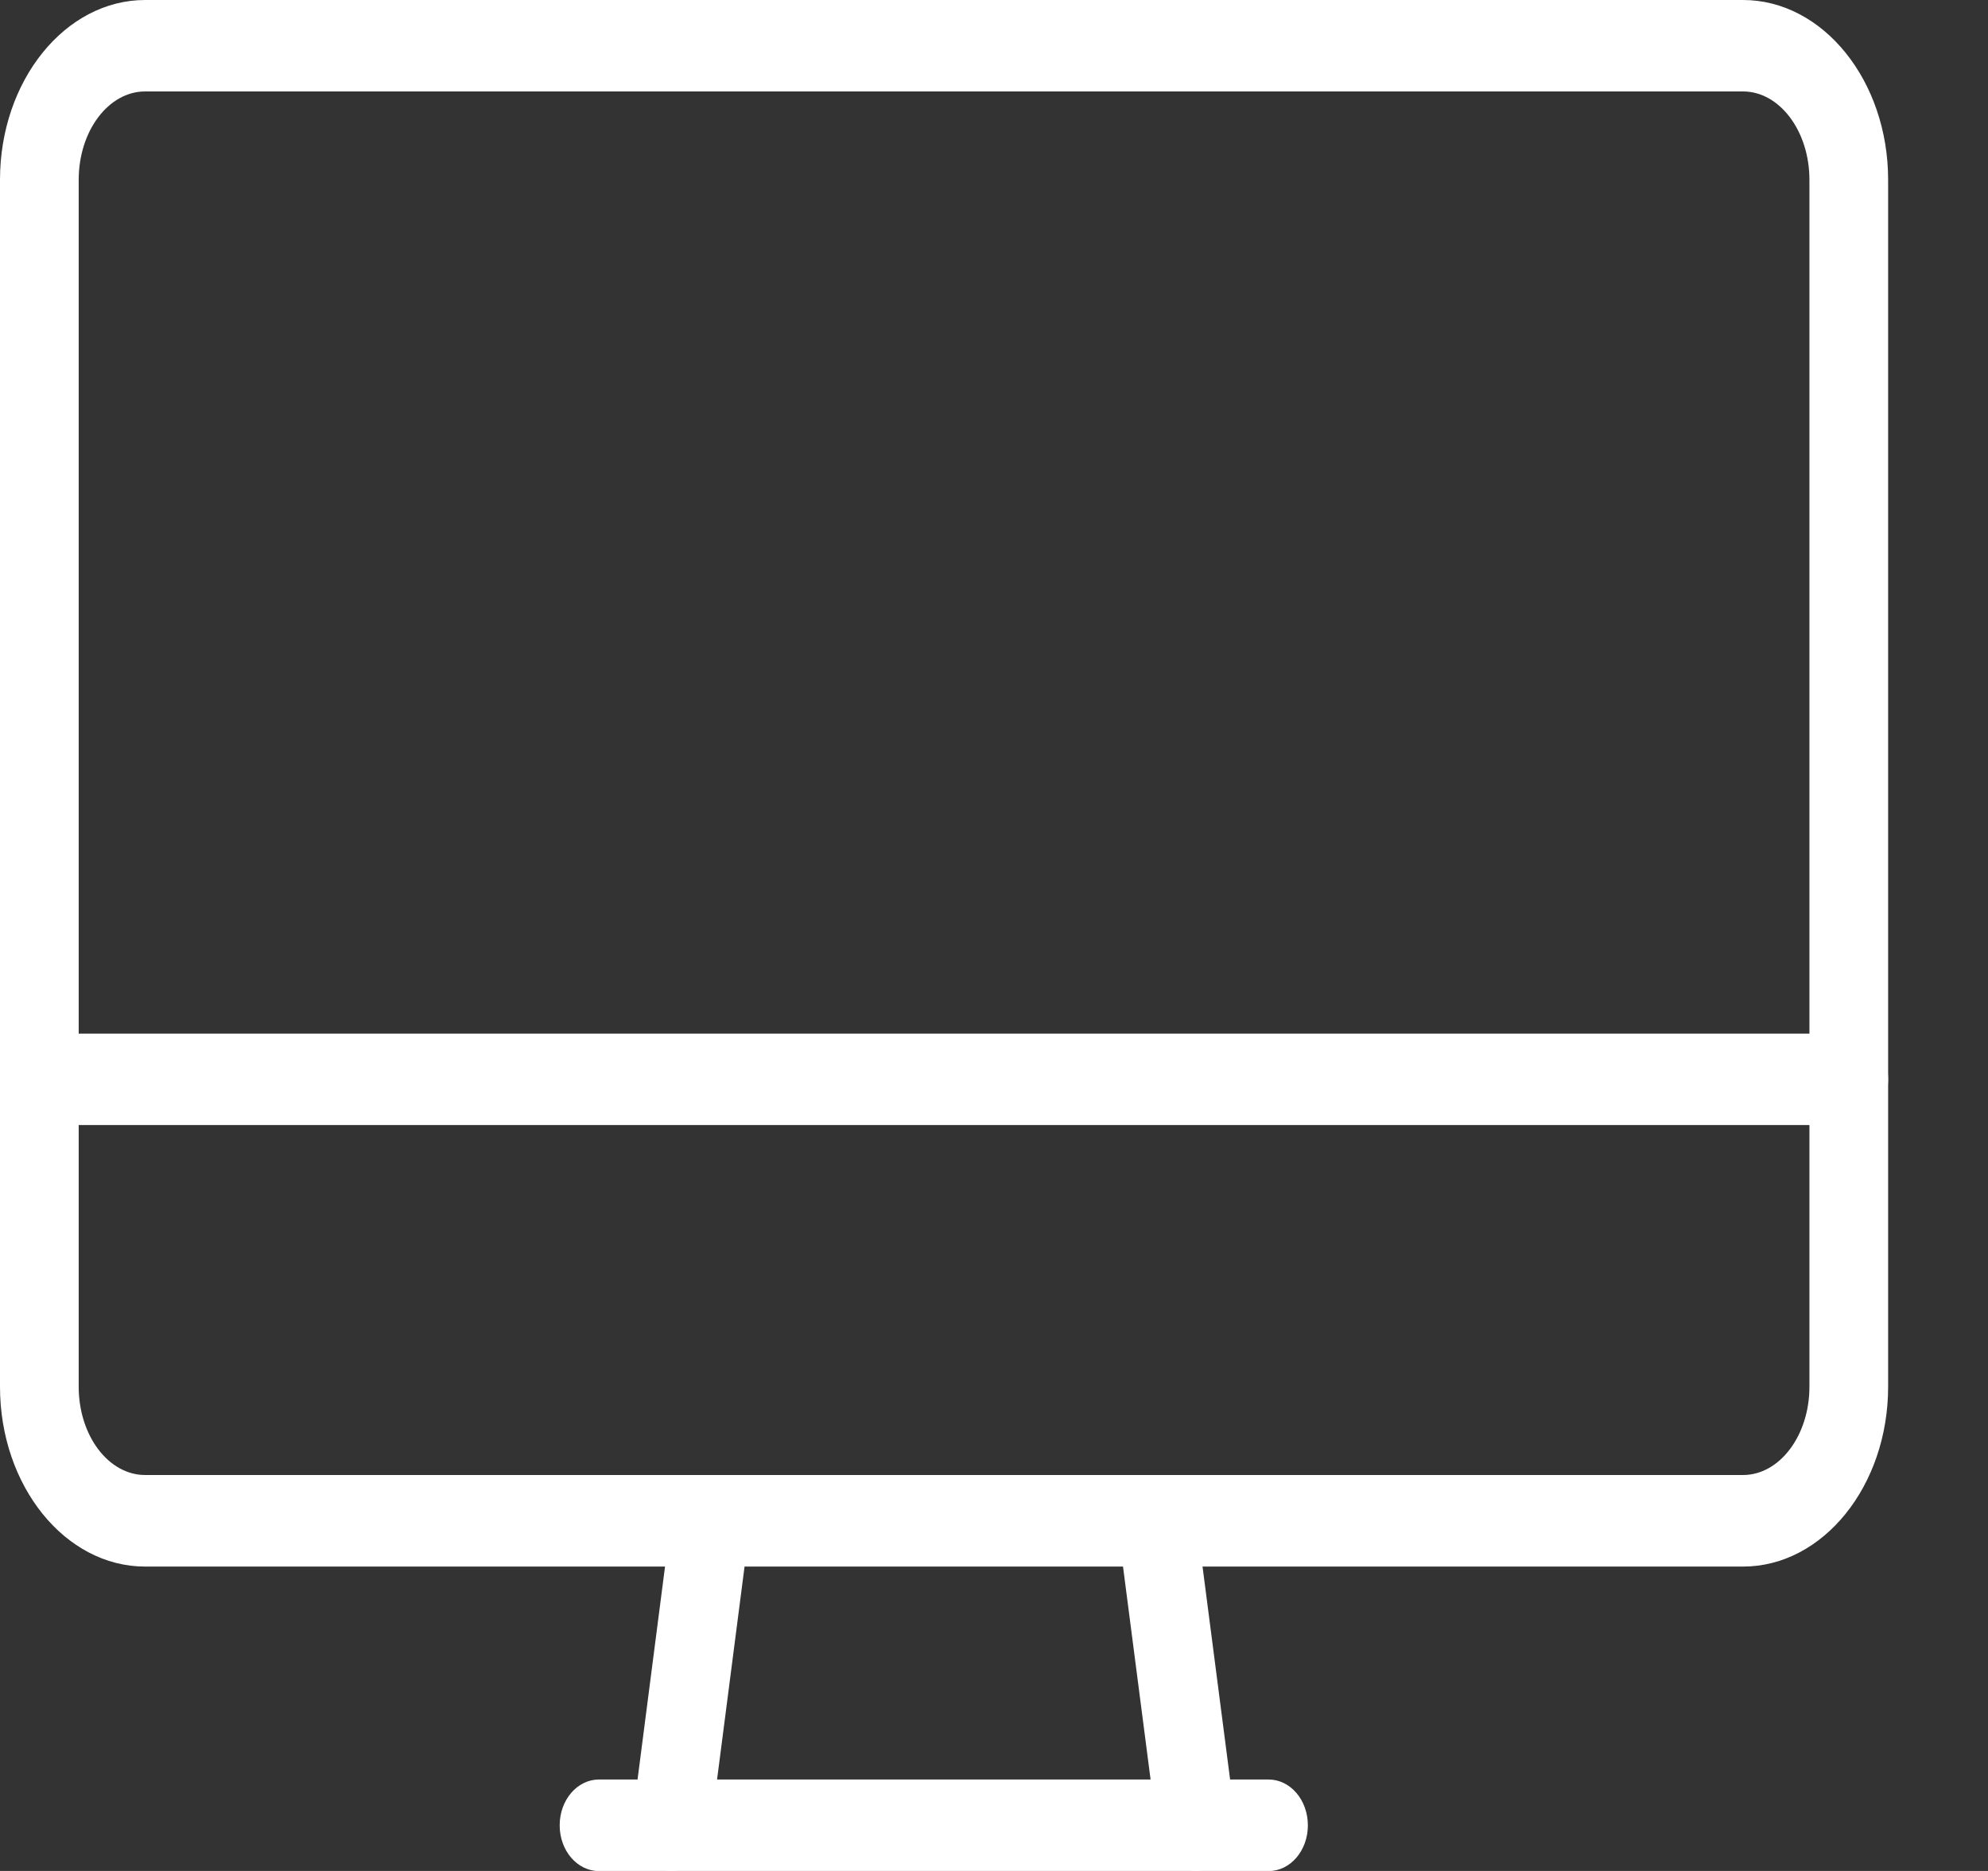 <svg width="17" height="16" viewBox="0 0 17 16" fill="none" xmlns="http://www.w3.org/2000/svg">
<rect x="0" y="0" width="17" height="16" fill="#333333" stroke="none"/>
<path fill-rule="evenodd" clip-rule="evenodd" d="M1.241 13.397H14.905C15.589 13.397 16.146 12.707 16.146 11.859V1.538C16.146 0.69 15.589 0 14.905 0H1.241C0.557 0 0 0.69 0 1.538V11.859C0 12.707 0.557 13.397 1.241 13.397ZM0.673 1.538C0.673 1.121 0.927 0.782 1.241 0.782H14.905C15.218 0.782 15.473 1.121 15.473 1.538V11.859C15.473 12.276 15.218 12.614 14.905 12.614H1.241C0.927 12.614 0.673 12.276 0.673 11.859V1.538Z" fill="white"/>
<path d="M10.848 16.001H5.122C4.936 16.001 4.786 15.826 4.786 15.61C4.786 15.393 4.936 15.218 5.122 15.218H10.848C11.034 15.218 11.184 15.393 11.184 15.61C11.184 15.826 11.034 16.001 10.848 16.001Z" fill="white"/>
<path d="M5.742 16C5.725 16 5.708 15.998 5.691 15.995C5.507 15.963 5.381 15.764 5.409 15.55L5.745 12.947C5.772 12.733 5.945 12.59 6.127 12.618C6.311 12.65 6.438 12.85 6.41 13.063L6.074 15.666C6.049 15.861 5.905 16 5.742 16Z" fill="white"/>
<path d="M10.229 16C10.065 16 9.922 15.861 9.897 15.666L9.56 13.063C9.533 12.85 9.659 12.65 9.843 12.618C10.025 12.59 10.198 12.733 10.225 12.947L10.562 15.55C10.589 15.764 10.463 15.963 10.279 15.995C10.262 15.998 10.245 16 10.229 16Z" fill="white"/>
<path d="M15.809 9.621H0.336C0.151 9.621 0 9.446 0 9.23C0 9.014 0.151 8.839 0.336 8.839H15.809C15.995 8.839 16.146 9.014 16.146 9.23C16.146 9.446 15.995 9.621 15.809 9.621Z" fill="white"/>
</svg>
